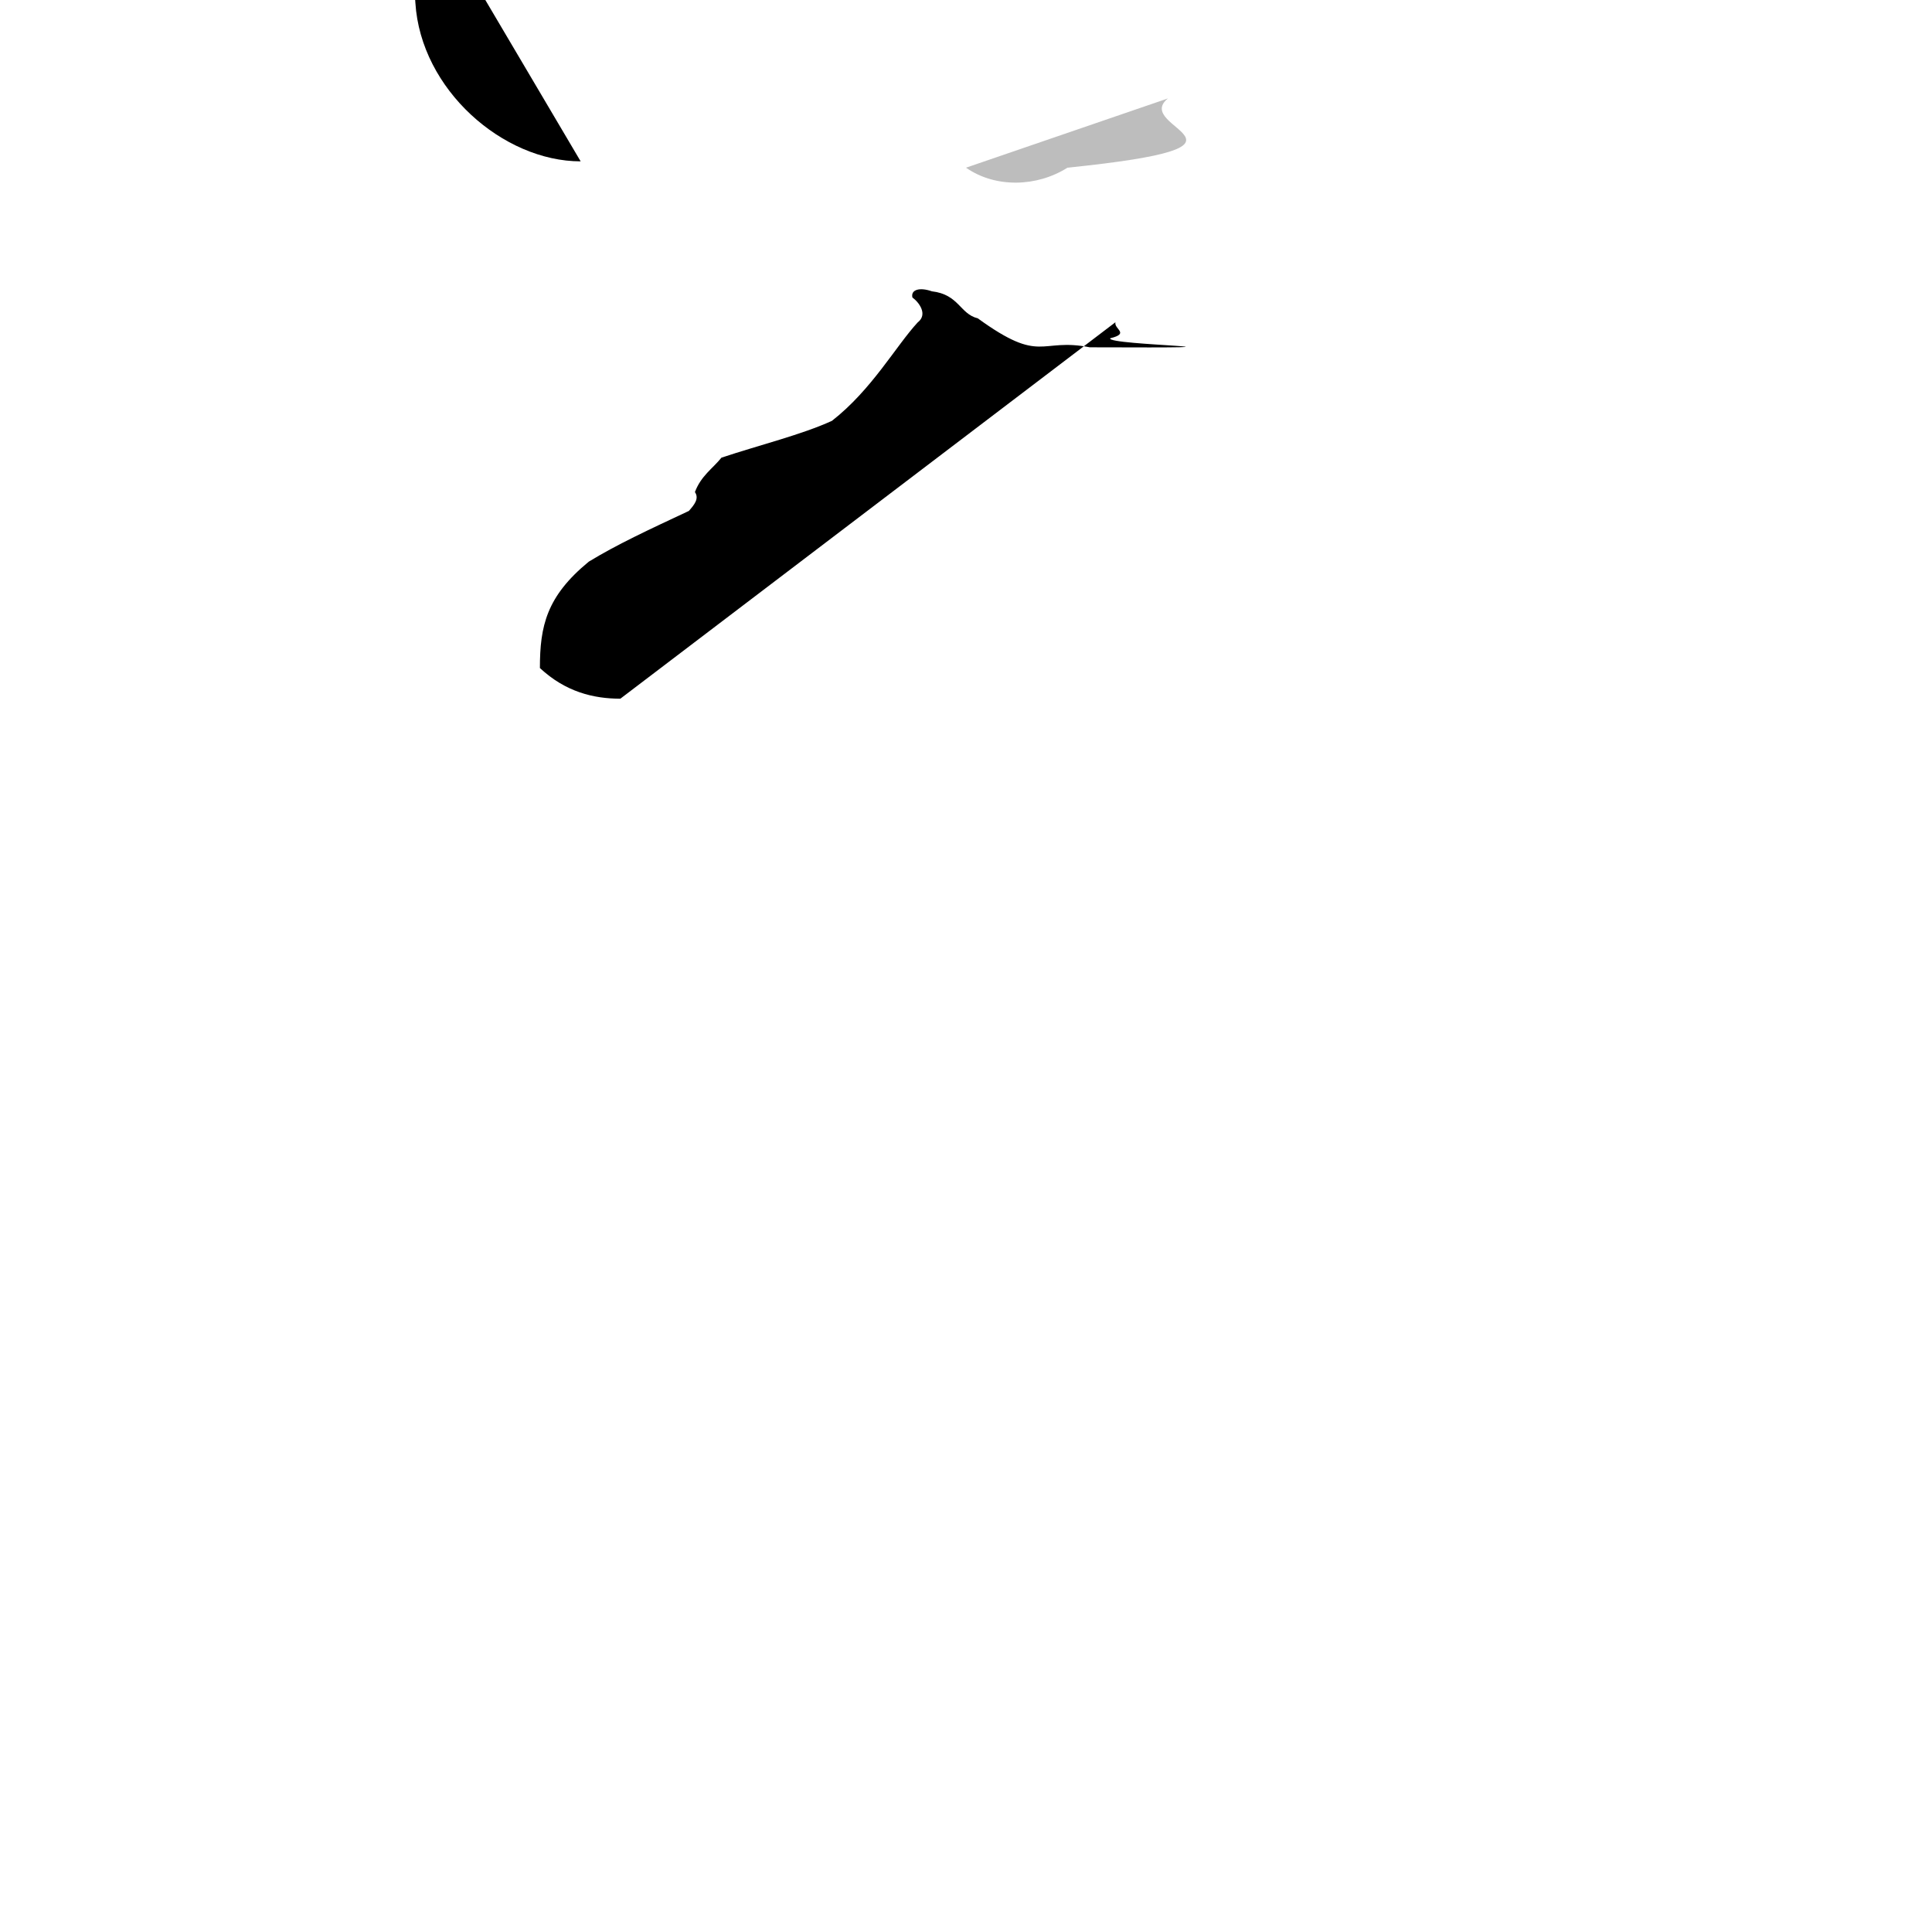 <svg xmlns="http://www.w3.org/2000/svg" viewBox="0 0 128 128"><path d="M64.01 9.47c-62.52 0-64 70.08-64 83.95 0 13.88 28.65 25.11 64 25.11S128 10c2.18-.38 21.65-18.65 21.21-92.34 19.36z" fill="url(#a)"/><path d="M64 11.11c1.97 1.37 4.72 1.27 6.72 0 14.34-1.47 4.19-2.59 6.66-4.59 9.56z" fill="#bdbdbd"/><path d="M122.19 62.65s-4.41-1.75-3.94-2.85a2.61 2.62 0 0 1 .1-2.87c-.19-.25-2.62-6.68-13.65-7.3-1.33-.03-.47-.06-.83-.08-2.98-.01-5.05.87-7.21 1.72-1.42-1.11-2.03-2.99-2.5-3.69-.17-1.47.22-2.63.57-3.48l9.48-19.45-16.63 4c.14 0 4.64 28.36 4.01 52.51.31 56.07.36 93.17 3.25 75.3-3.38 5.83 4.33 28.96.15 37.86z" fill="url(#b)"/><path d="M38.47 10.69c-5.14 0-10.59-4.75-10.95-10.5s-1.35-2.05-3.84-3.97c-3.12 0-5.66-3.14-5.95-7.76 0-3.33 3.29-7.6 2.97-7.85zM41.1 46.29c-1.78 0-3.63-.45-5.33-2.03c0-2.79.44-4.75 3.24-7.05 1.89-1.15 3.92-2.09 6.63-3.36.35-.4.7-.81.4-1.25.41-1.08 1.16-1.54 1.76-2.28 2.53-.84 5.34-1.53 7.32-2.44 2.64-2.06 4.23-4.95 5.68-6.52.69-.53.09-1.33-.35-1.65-.12-.51.46-.7 1.29-.41 1.8.21 1.85 1.5 3.04 1.79 4.26 3.09 4.08 1.26 7.42 1.92 13.68.05.96-.12 1.36-.6 1.31-.32.23-.61.34-1.06.32z"/></svg>

